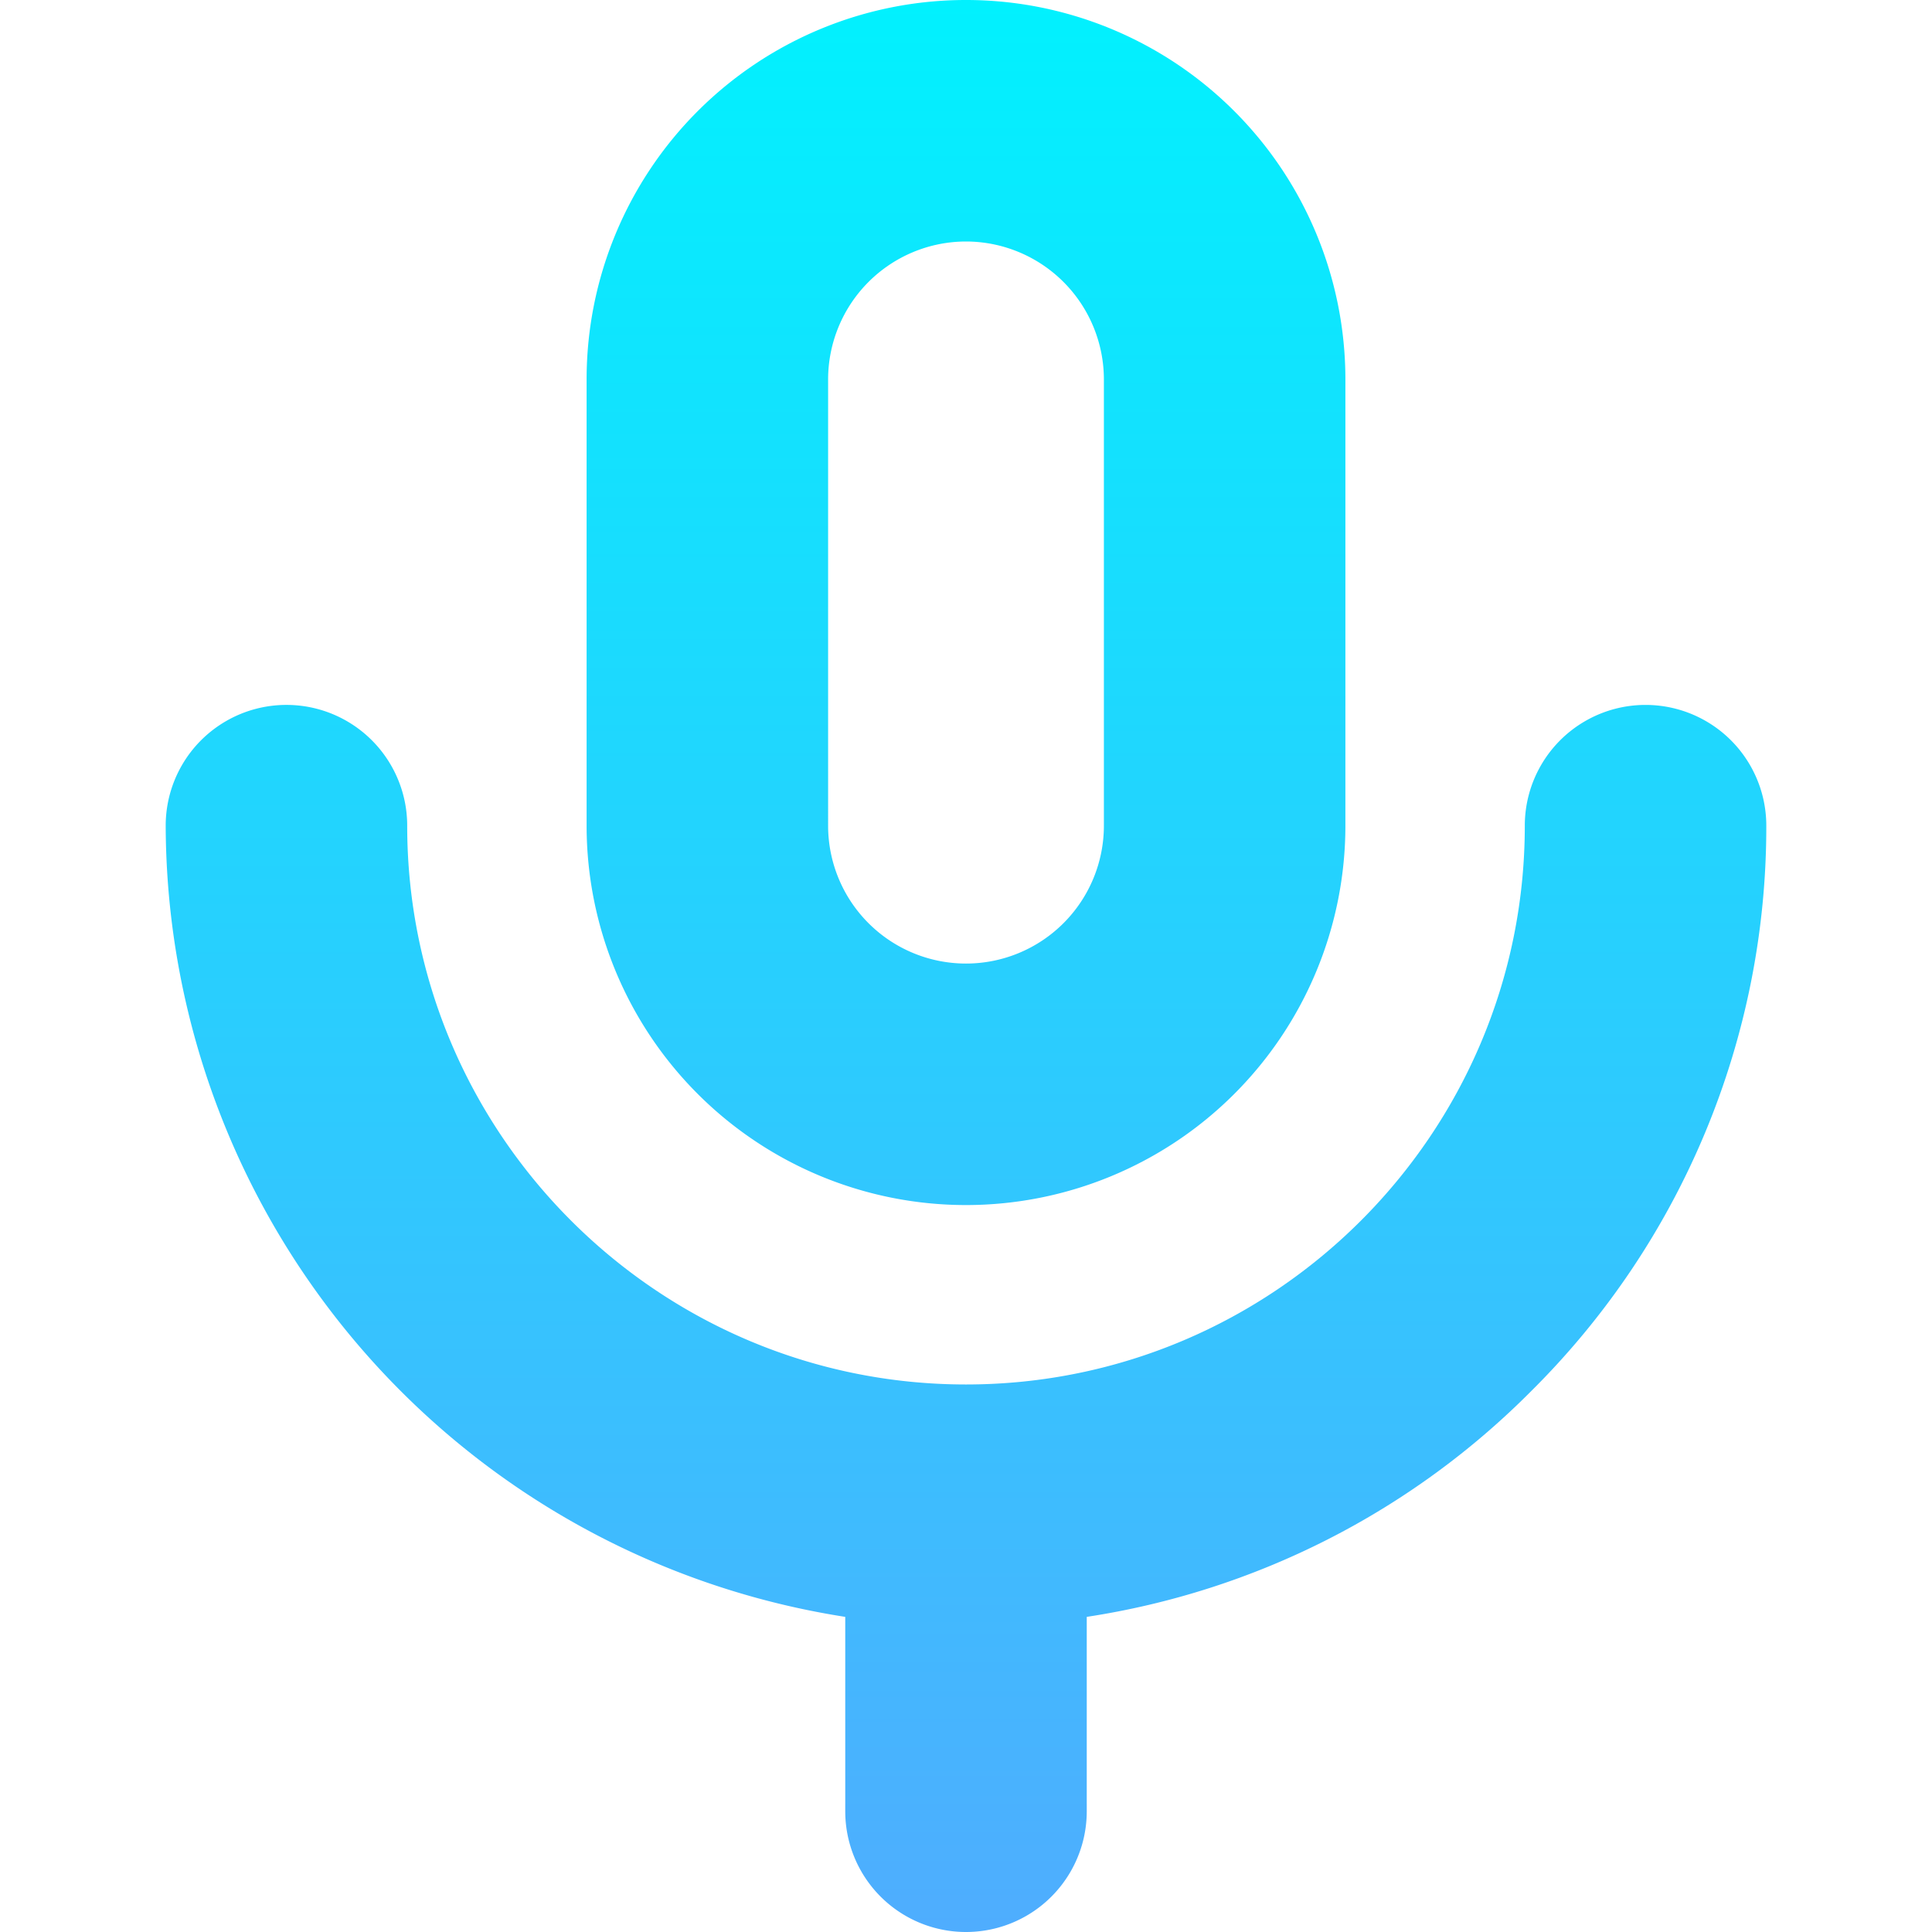 <svg id="Layer_1" height="512" viewBox="0 0 512 512" width="512" xmlns="http://www.w3.org/2000/svg" xmlns:xlink="http://www.w3.org/1999/xlink" data-name="Layer 1"><linearGradient id="linear-gradient" gradientUnits="userSpaceOnUse" x1="256" x2="256" y2="512"><stop offset="0" stop-color="#01f1fe"/><stop offset="1" stop-color="#4fadfe"/></linearGradient><path d="m405.815 368.624a210.787 210.787 0 0 1 -117.815 59.863v51.513a32 32 0 0 1 -64 0v-51.513a212.824 212.824 0 0 1 -180.088-209.678 32 32 0 0 1 64 0c0 81.656 66.432 148.091 148.088 148.091s148.088-66.432 148.088-148.088a32 32 0 0 1 64 0 210.59 210.59 0 0 1 -62.273 149.812zm-250.357-149.814v-118.269a100.542 100.542 0 0 1 201.084 0v118.269a100.542 100.542 0 0 1 -201.084 0zm64 0a36.542 36.542 0 0 0 73.084 0v-118.269a36.583 36.583 0 0 0 -36.542-36.541 36.583 36.583 0 0 0 -36.542 36.541z" fill="url(#linear-gradient)"/></svg>